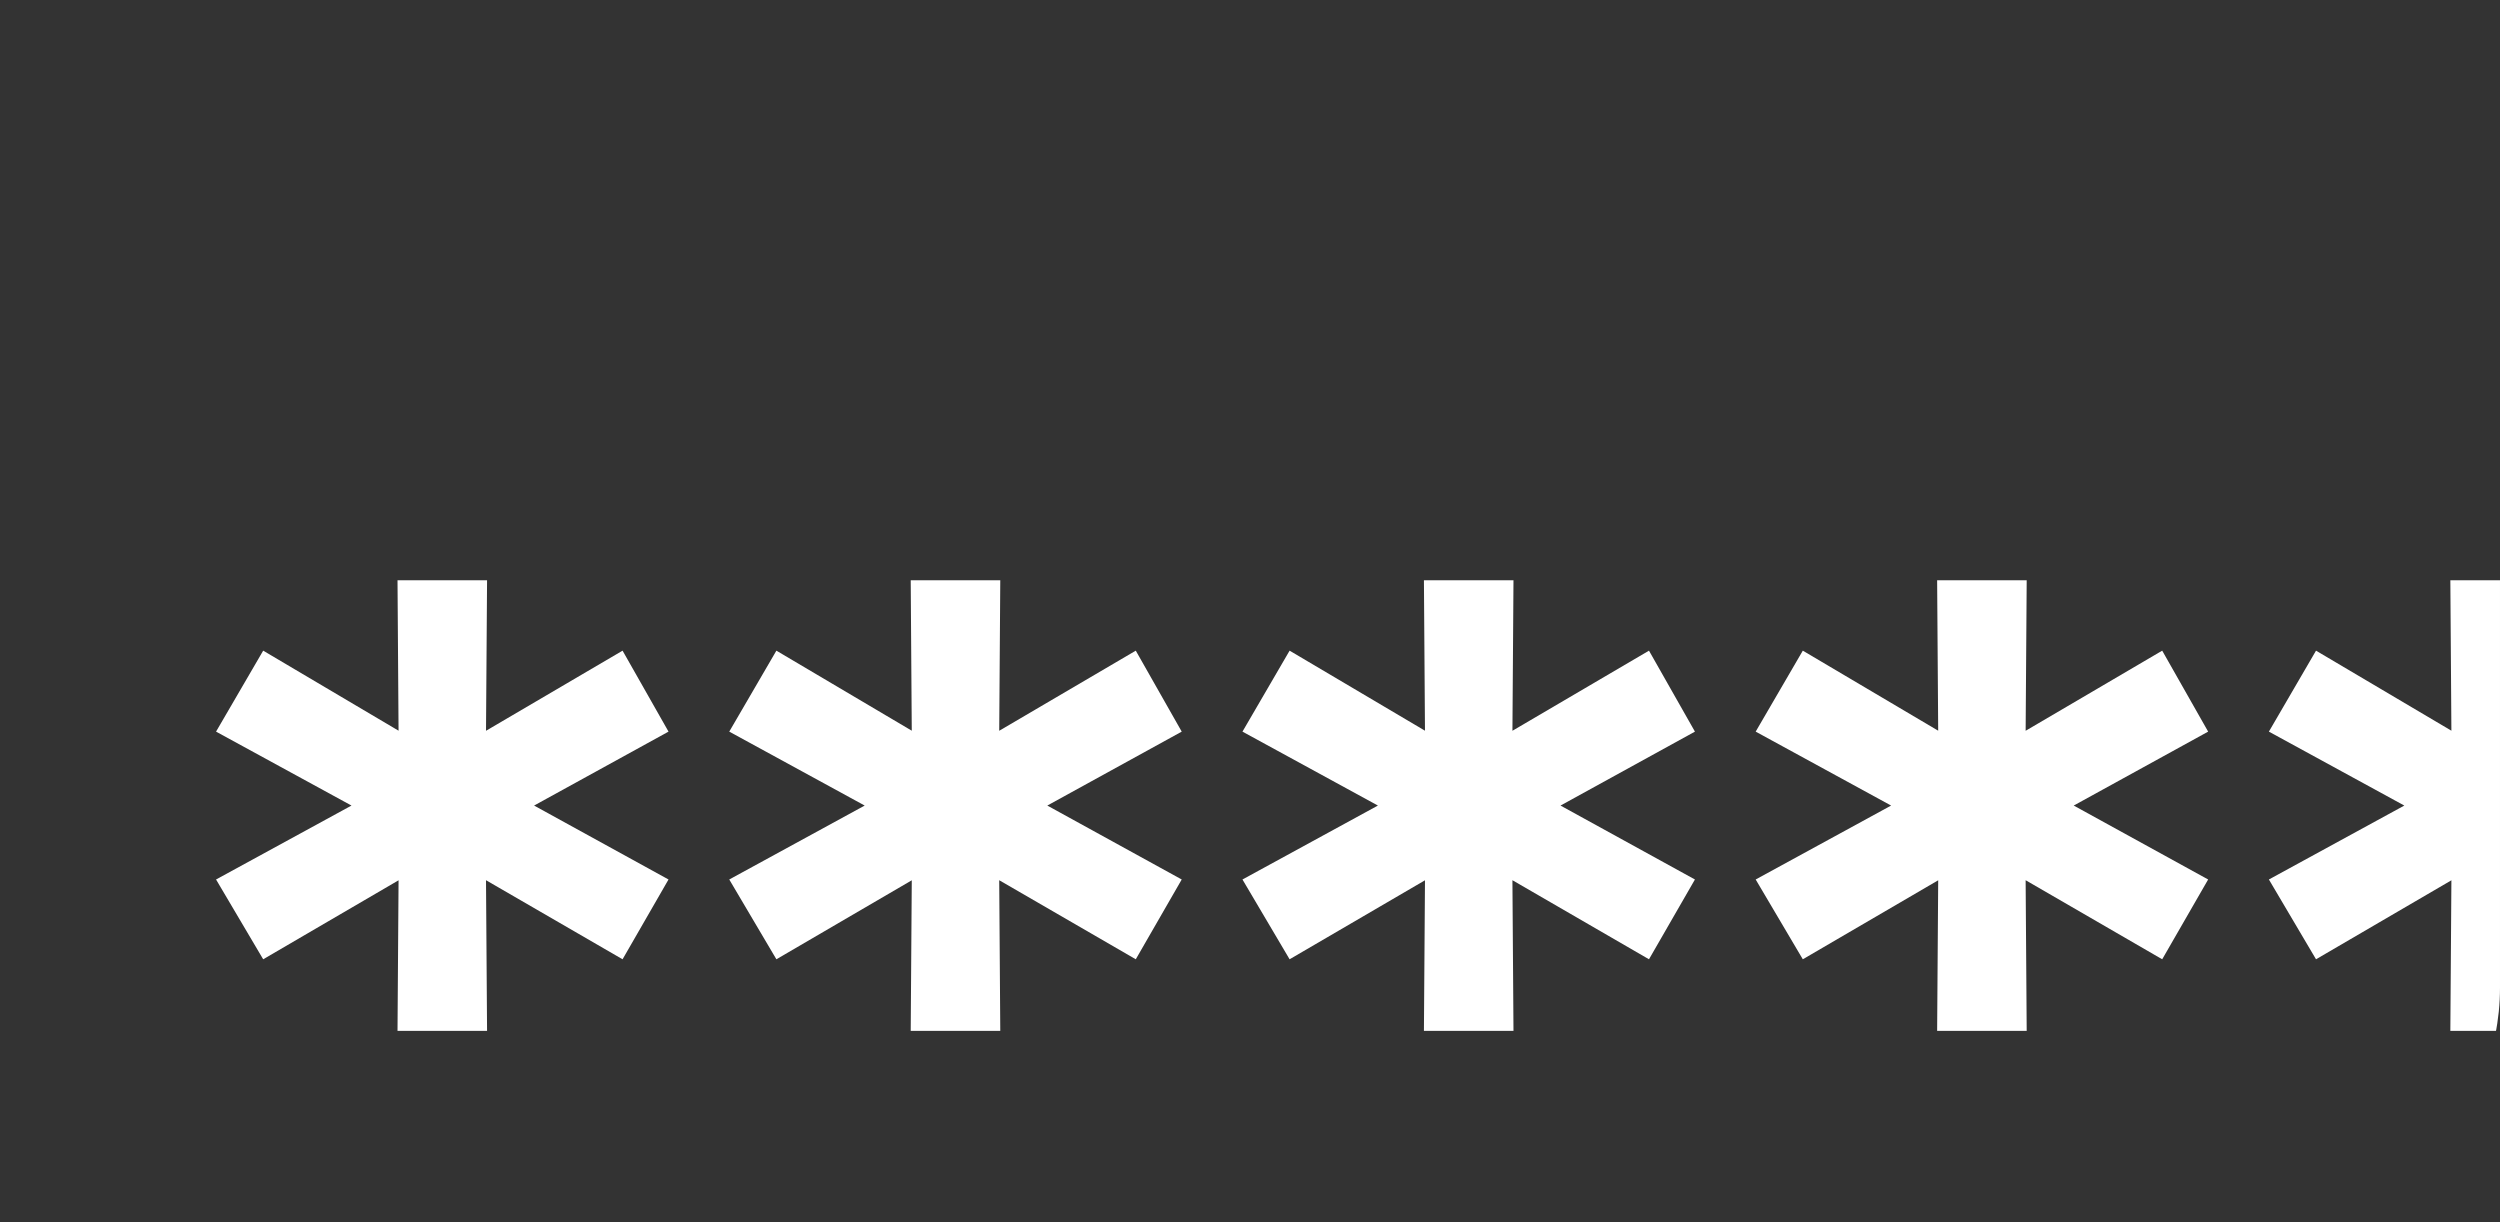 <svg width="405" height="198" viewBox="0 0 405 198" fill="none" xmlns="http://www.w3.org/2000/svg">
<rect x="0" y="0" width="405" height="198" fill="#333333" stroke="none"/>
<g clip-path="url(#clip0_583_128)">
<path d="M108.3 118.523L82.722 132.591V128.409L108.3 142.477L100.856 155.404L76.231 141.146L78.713 139.815L78.904 167H64.397L64.587 139.815L67.069 141.146L42.636 155.404L35 142.477L60.77 128.409V132.591L35 118.523L42.636 105.406L67.069 119.854L64.587 121.375L64.397 94H78.904L78.713 121.375L76.231 119.854L100.856 105.406L108.3 118.523Z" fill="white"/>
<path d="M191.44 118.523L165.862 132.591V128.409L191.44 142.477L183.996 155.404L159.371 141.146L161.853 139.815L162.044 167H147.536L147.727 139.815L150.209 141.146L125.775 155.404L118.14 142.477L143.91 128.409V132.591L118.14 118.523L125.775 105.406L150.209 119.854L147.727 121.375L147.536 94H162.044L161.853 121.375L159.371 119.854L183.996 105.406L191.44 118.523Z" fill="white"/>
<path d="M274.58 118.523L249.001 132.591V128.409L274.58 142.477L267.136 155.404L242.511 141.146L244.993 139.815L245.184 167H230.676L230.867 139.815L233.349 141.146L208.915 155.404L201.28 142.477L227.05 128.409V132.591L201.28 118.523L208.915 105.406L233.349 119.854L230.867 121.375L230.676 94H245.184L244.993 121.375L242.511 119.854L267.136 105.406L274.58 118.523Z" fill="white"/>
<path d="M357.72 118.523L332.141 132.591V128.409L357.72 142.477L350.276 155.404L325.651 141.146L328.133 139.815L328.324 167H313.816L314.007 139.815L316.489 141.146L292.055 155.404L284.42 142.477L310.189 128.409V132.591L284.42 118.523L292.055 105.406L316.489 119.854L314.007 121.375L313.816 94H328.324L328.133 121.375L325.651 119.854L350.276 105.406L357.72 118.523Z" fill="white"/>
<path d="M440.86 118.523L415.281 132.591V128.409L440.86 142.477L433.416 155.404L408.791 141.146L411.273 139.815L411.464 167H396.956L397.147 139.815L399.629 141.146L375.195 155.404L367.56 142.477L393.329 128.409V132.591L367.56 118.523L375.195 105.406L399.629 119.854L397.147 121.375L396.956 94H411.464L411.273 121.375L408.791 119.854L433.416 105.406L440.86 118.523Z" fill="white"/>
<path d="M524 118.523L498.421 132.591V128.409L524 142.477L516.555 155.404L491.931 141.146L494.413 139.815L494.604 167H480.096L480.287 139.815L482.769 141.146L458.335 155.404L450.7 142.477L476.469 128.409V132.591L450.7 118.523L458.335 105.406L482.769 119.854L480.287 121.375L480.096 94H494.604L494.413 121.375L491.931 119.854L516.555 105.406L524 118.523Z" fill="white"/>
</g>
<defs>
<clipPath id="clip0_583_128">
<rect width="405" height="198" rx="38" fill="white"/>
</clipPath>
</defs>
</svg>
